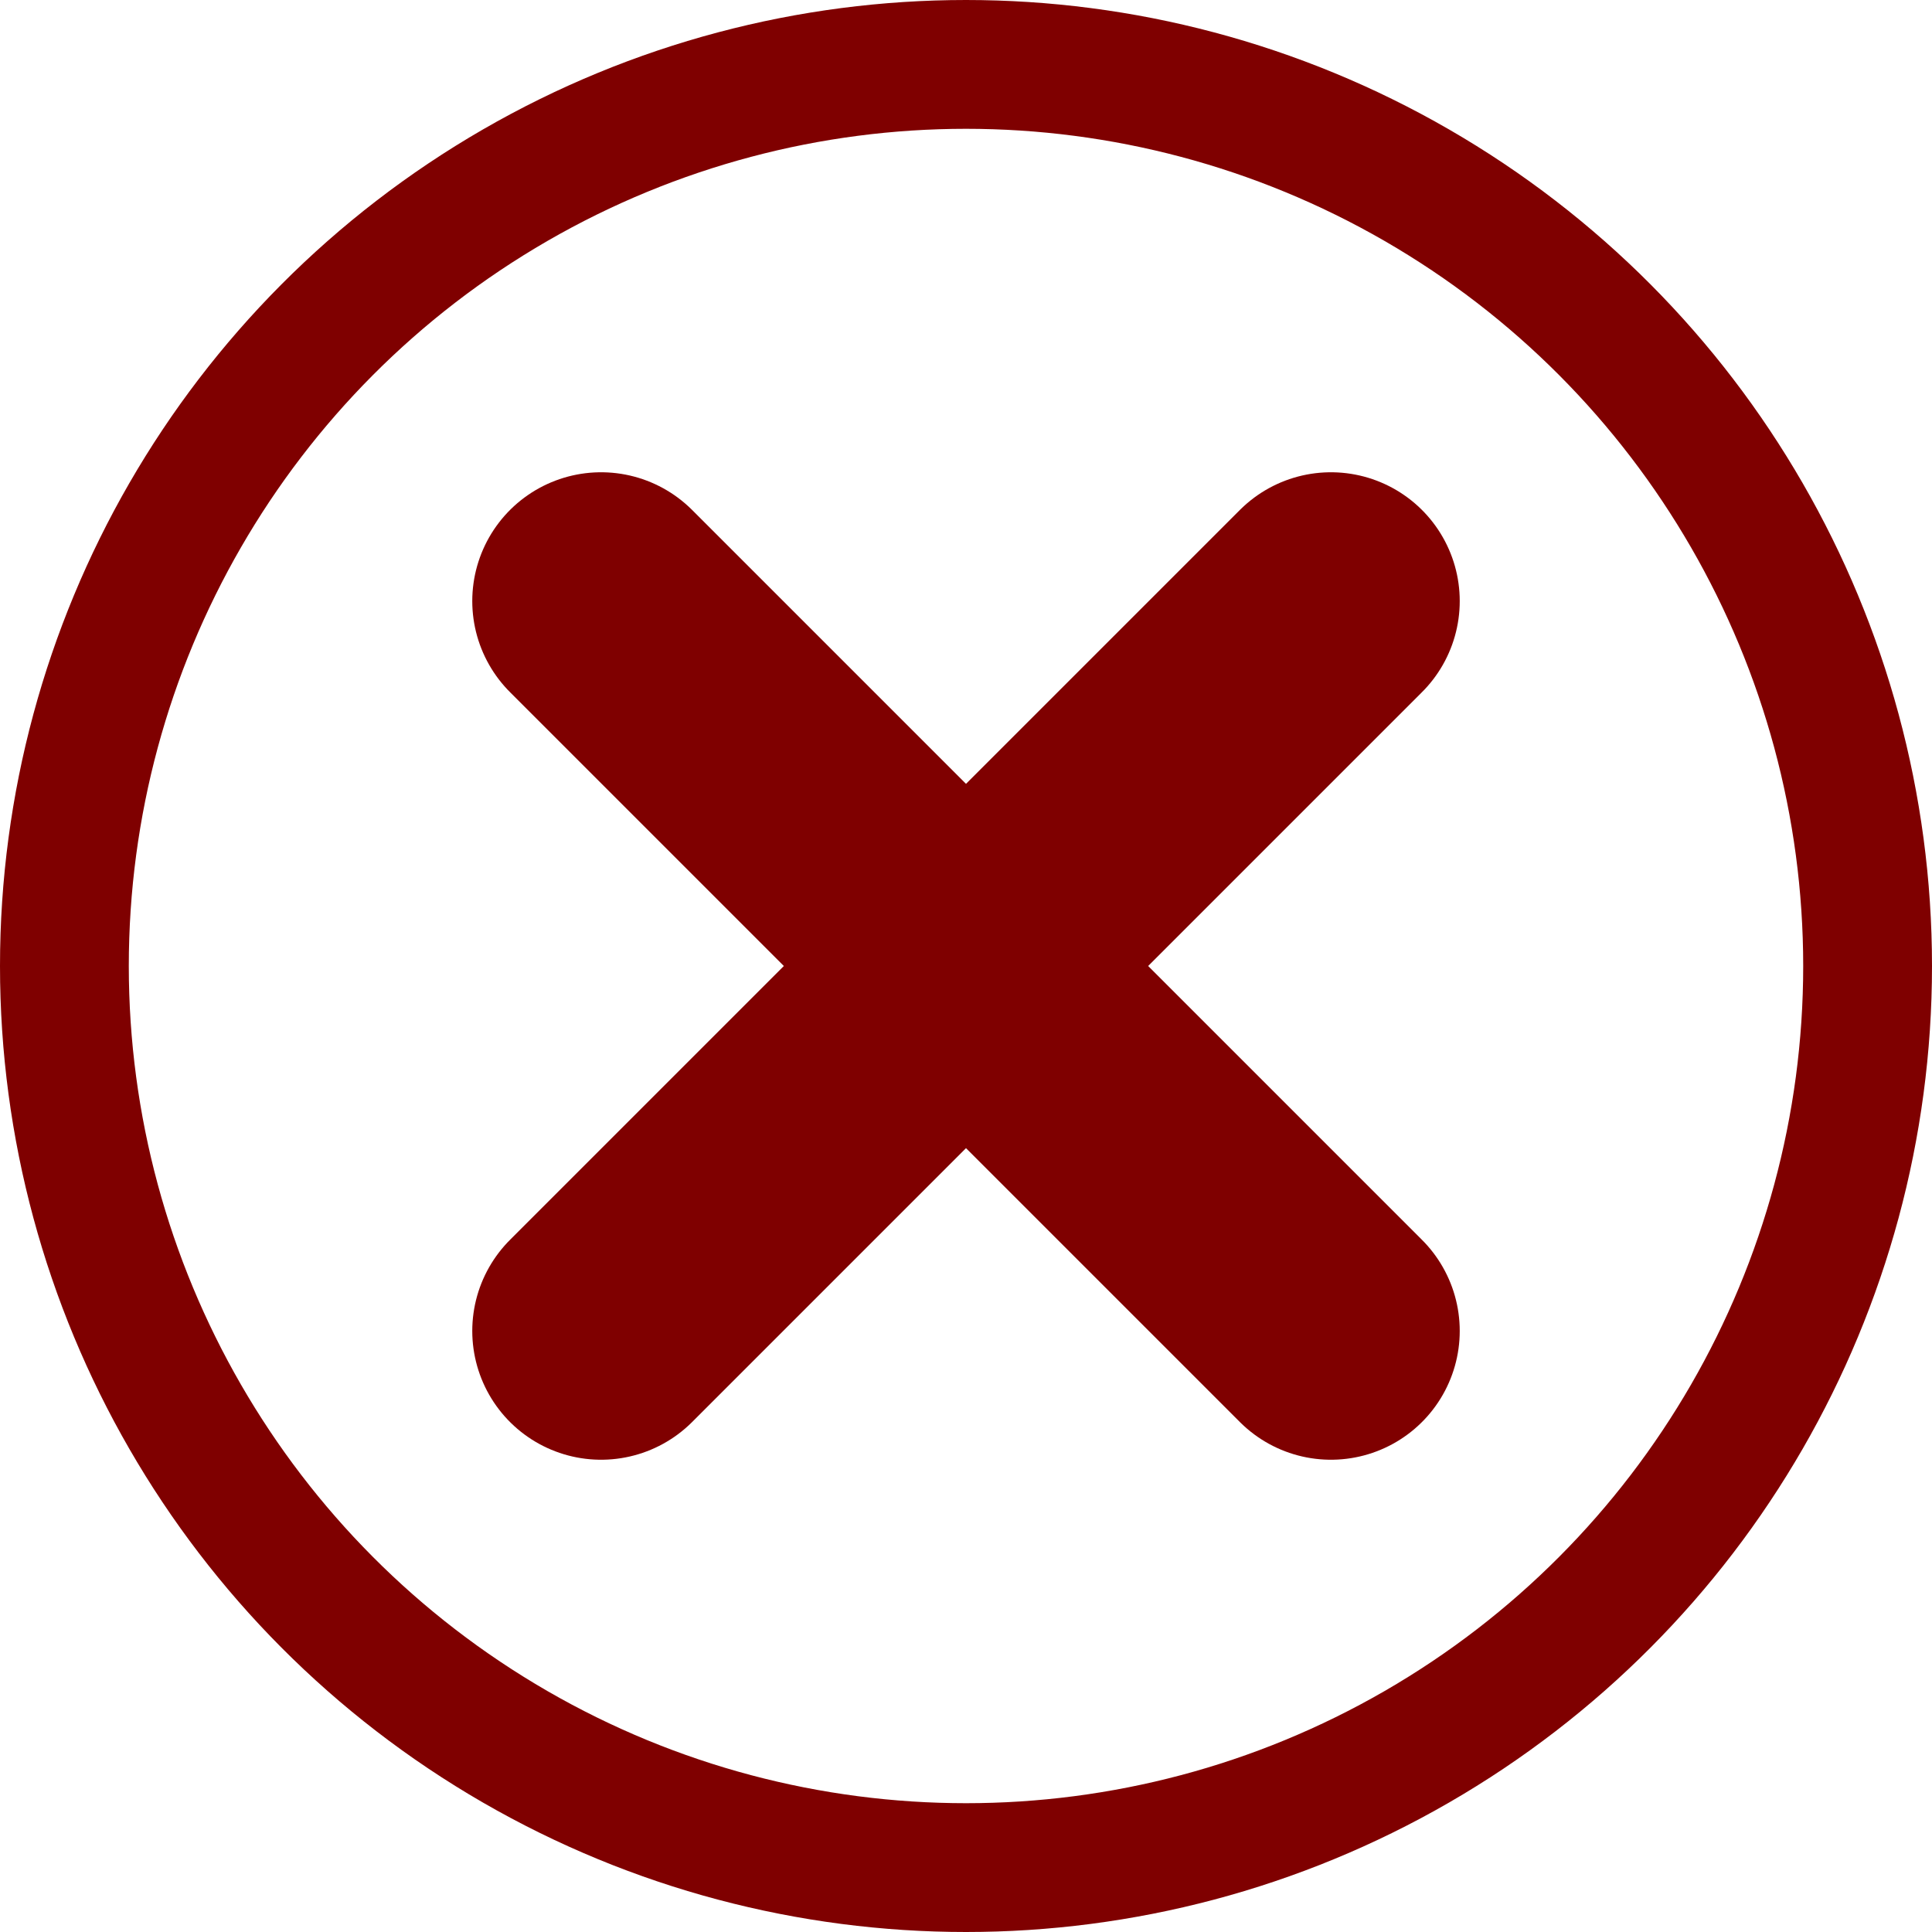 <svg width="45" height="45" viewBox="0 0 45 45" fill="none" xmlns="http://www.w3.org/2000/svg">
<circle cx="22.5" cy="22.5" r="21" stroke="#7F0000" stroke-width="3"/>
<path d="M14 14L31 31M14 31L31 14" stroke="#7F0000" stroke-width="6" stroke-linecap="round"/>
</svg>
